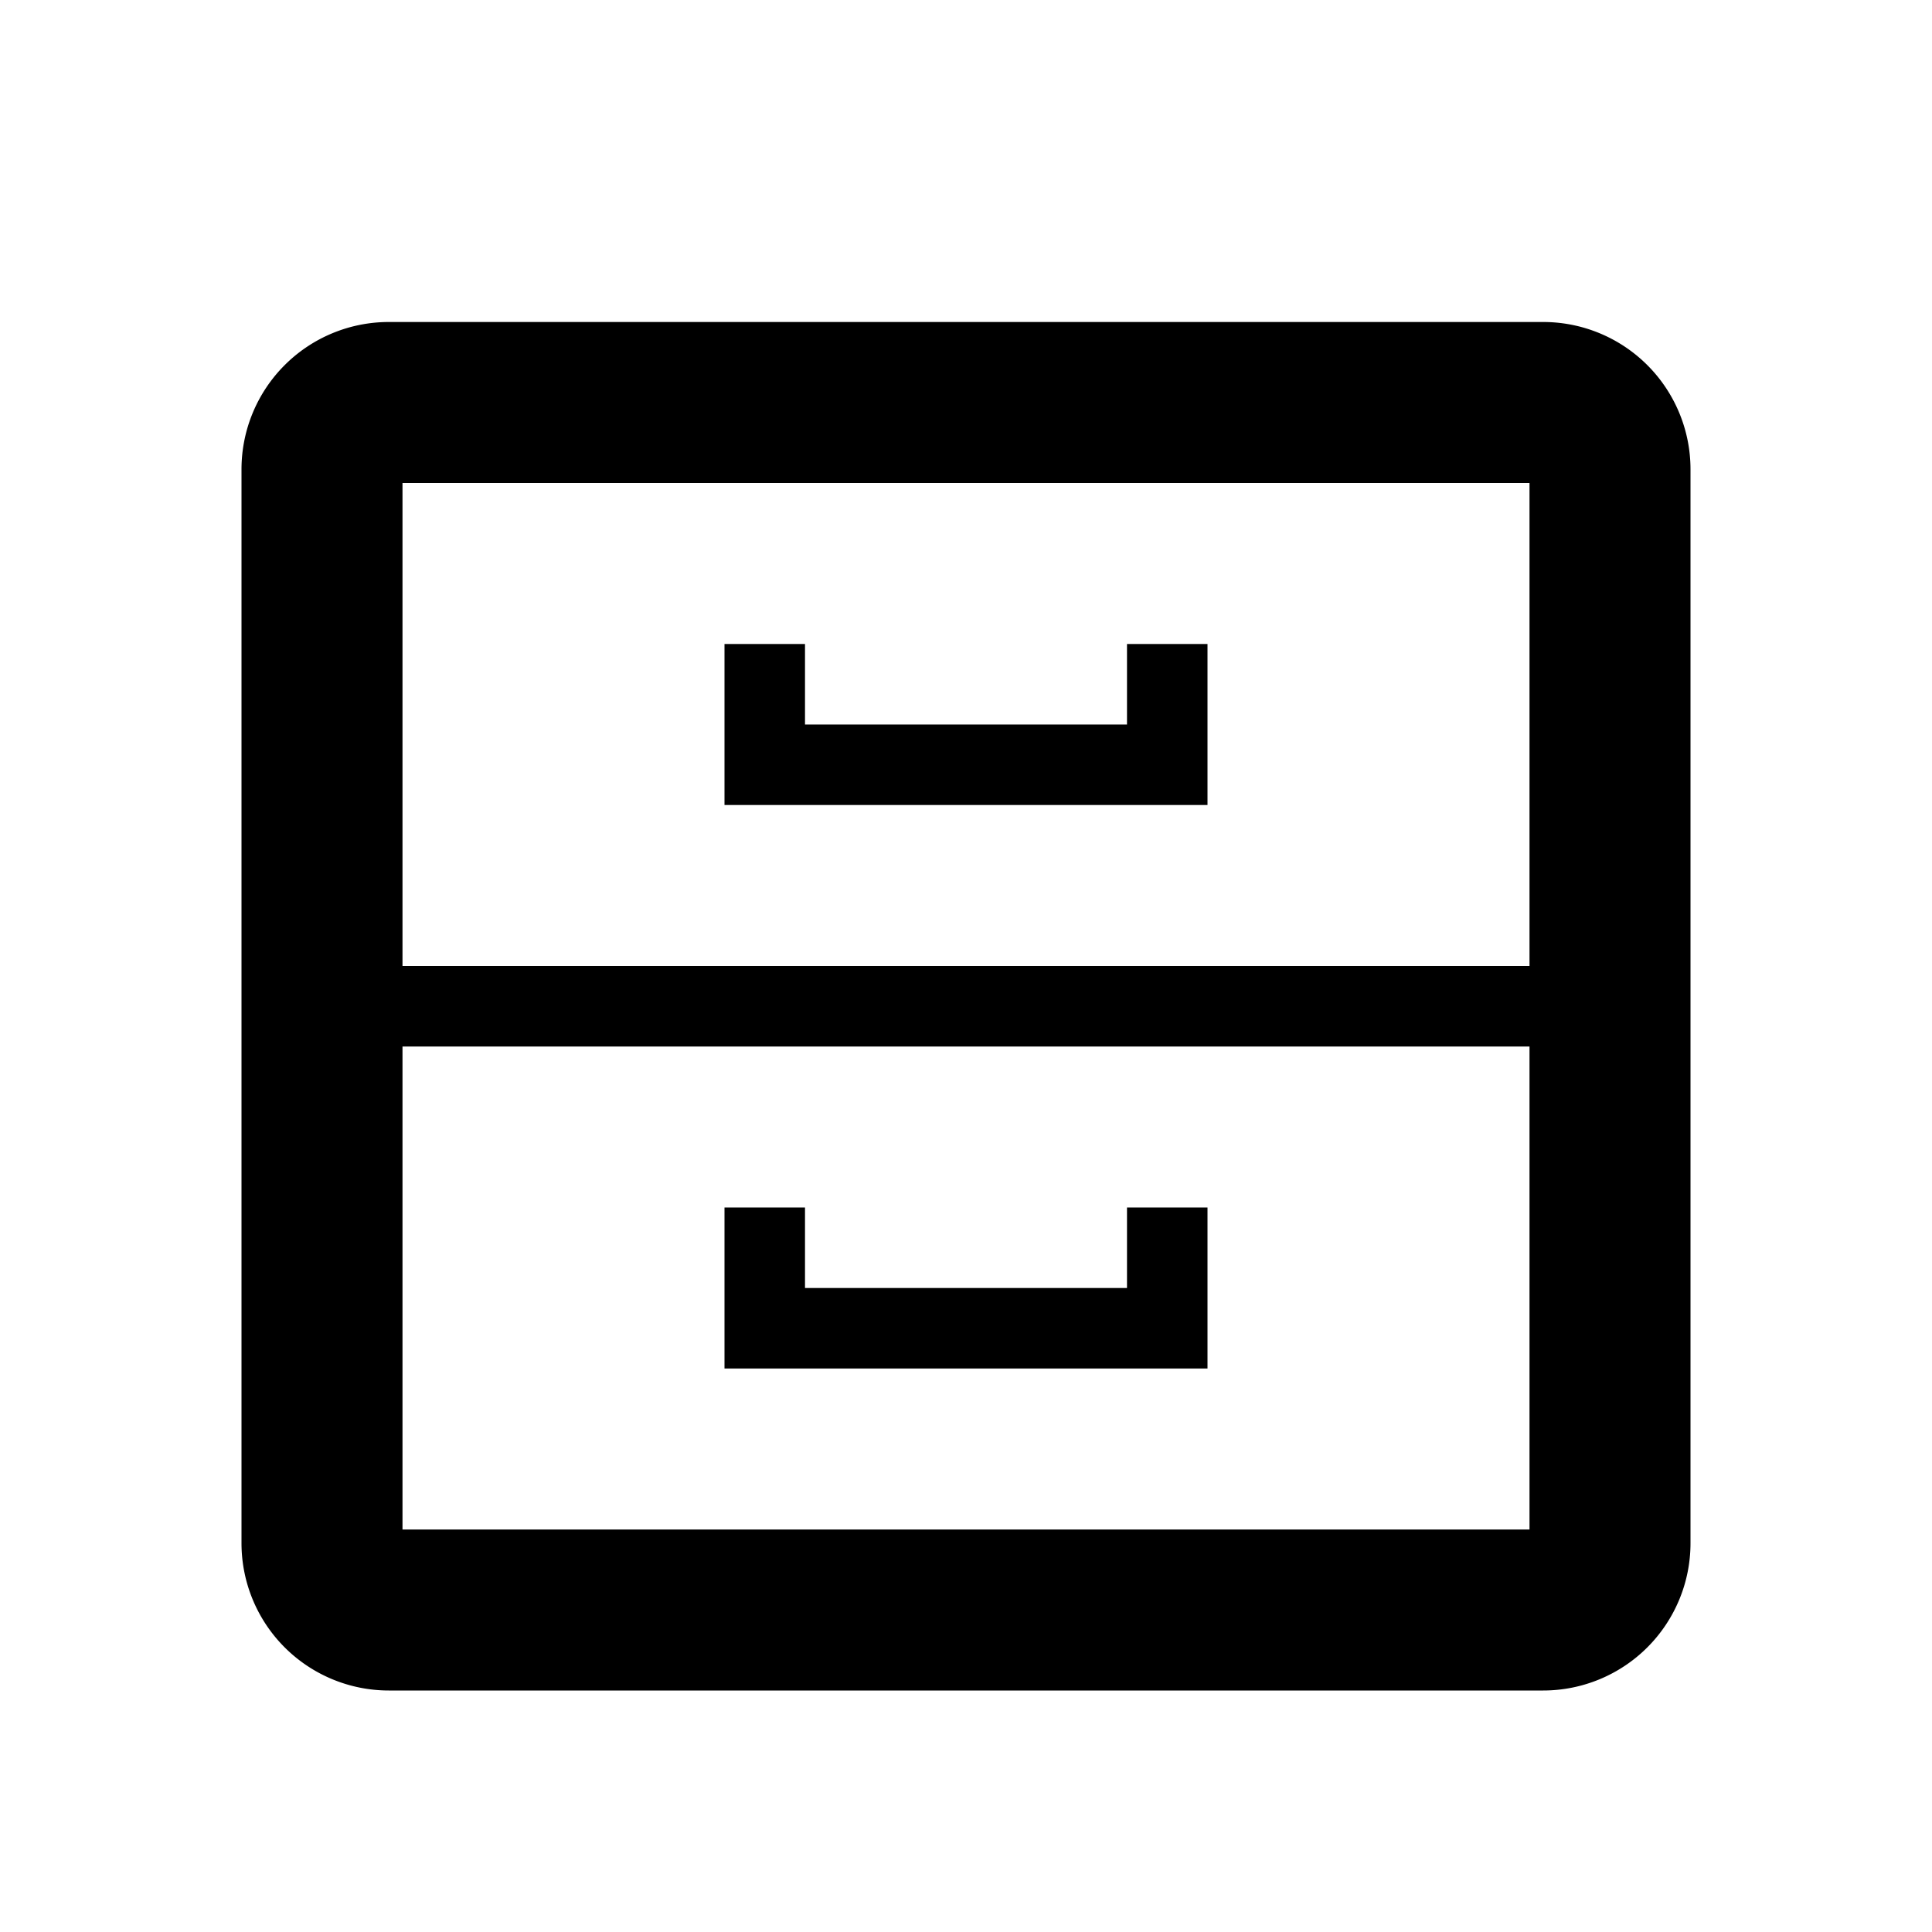 <svg xmlns="http://www.w3.org/2000/svg" viewBox="0 0 24 24">
  <title>[icons_24_pt1]</title>
  <g id="archive">
    <polygon id="handle2" points="14 15 14 16 10 16 10 15 9 15 9 17 15 17 15 15 14 15"/>
    <polygon id="handle1" points="14 8 14 9 10 9 10 8 9 8 9 10 15 10 15 8 14 8"/>
    <path id="shelf" d="M19.17,4H4.83A1.83,1.83,0,0,0,3,5.83V19.17A1.83,1.83,0,0,0,4.83,21H19.17A1.83,1.83,0,0,0,21,19.17V5.83A1.83,1.83,0,0,0,19.17,4ZM19,19H5V13H19Zm0-7H5V6H19Z"/>
  </g>
</svg>
